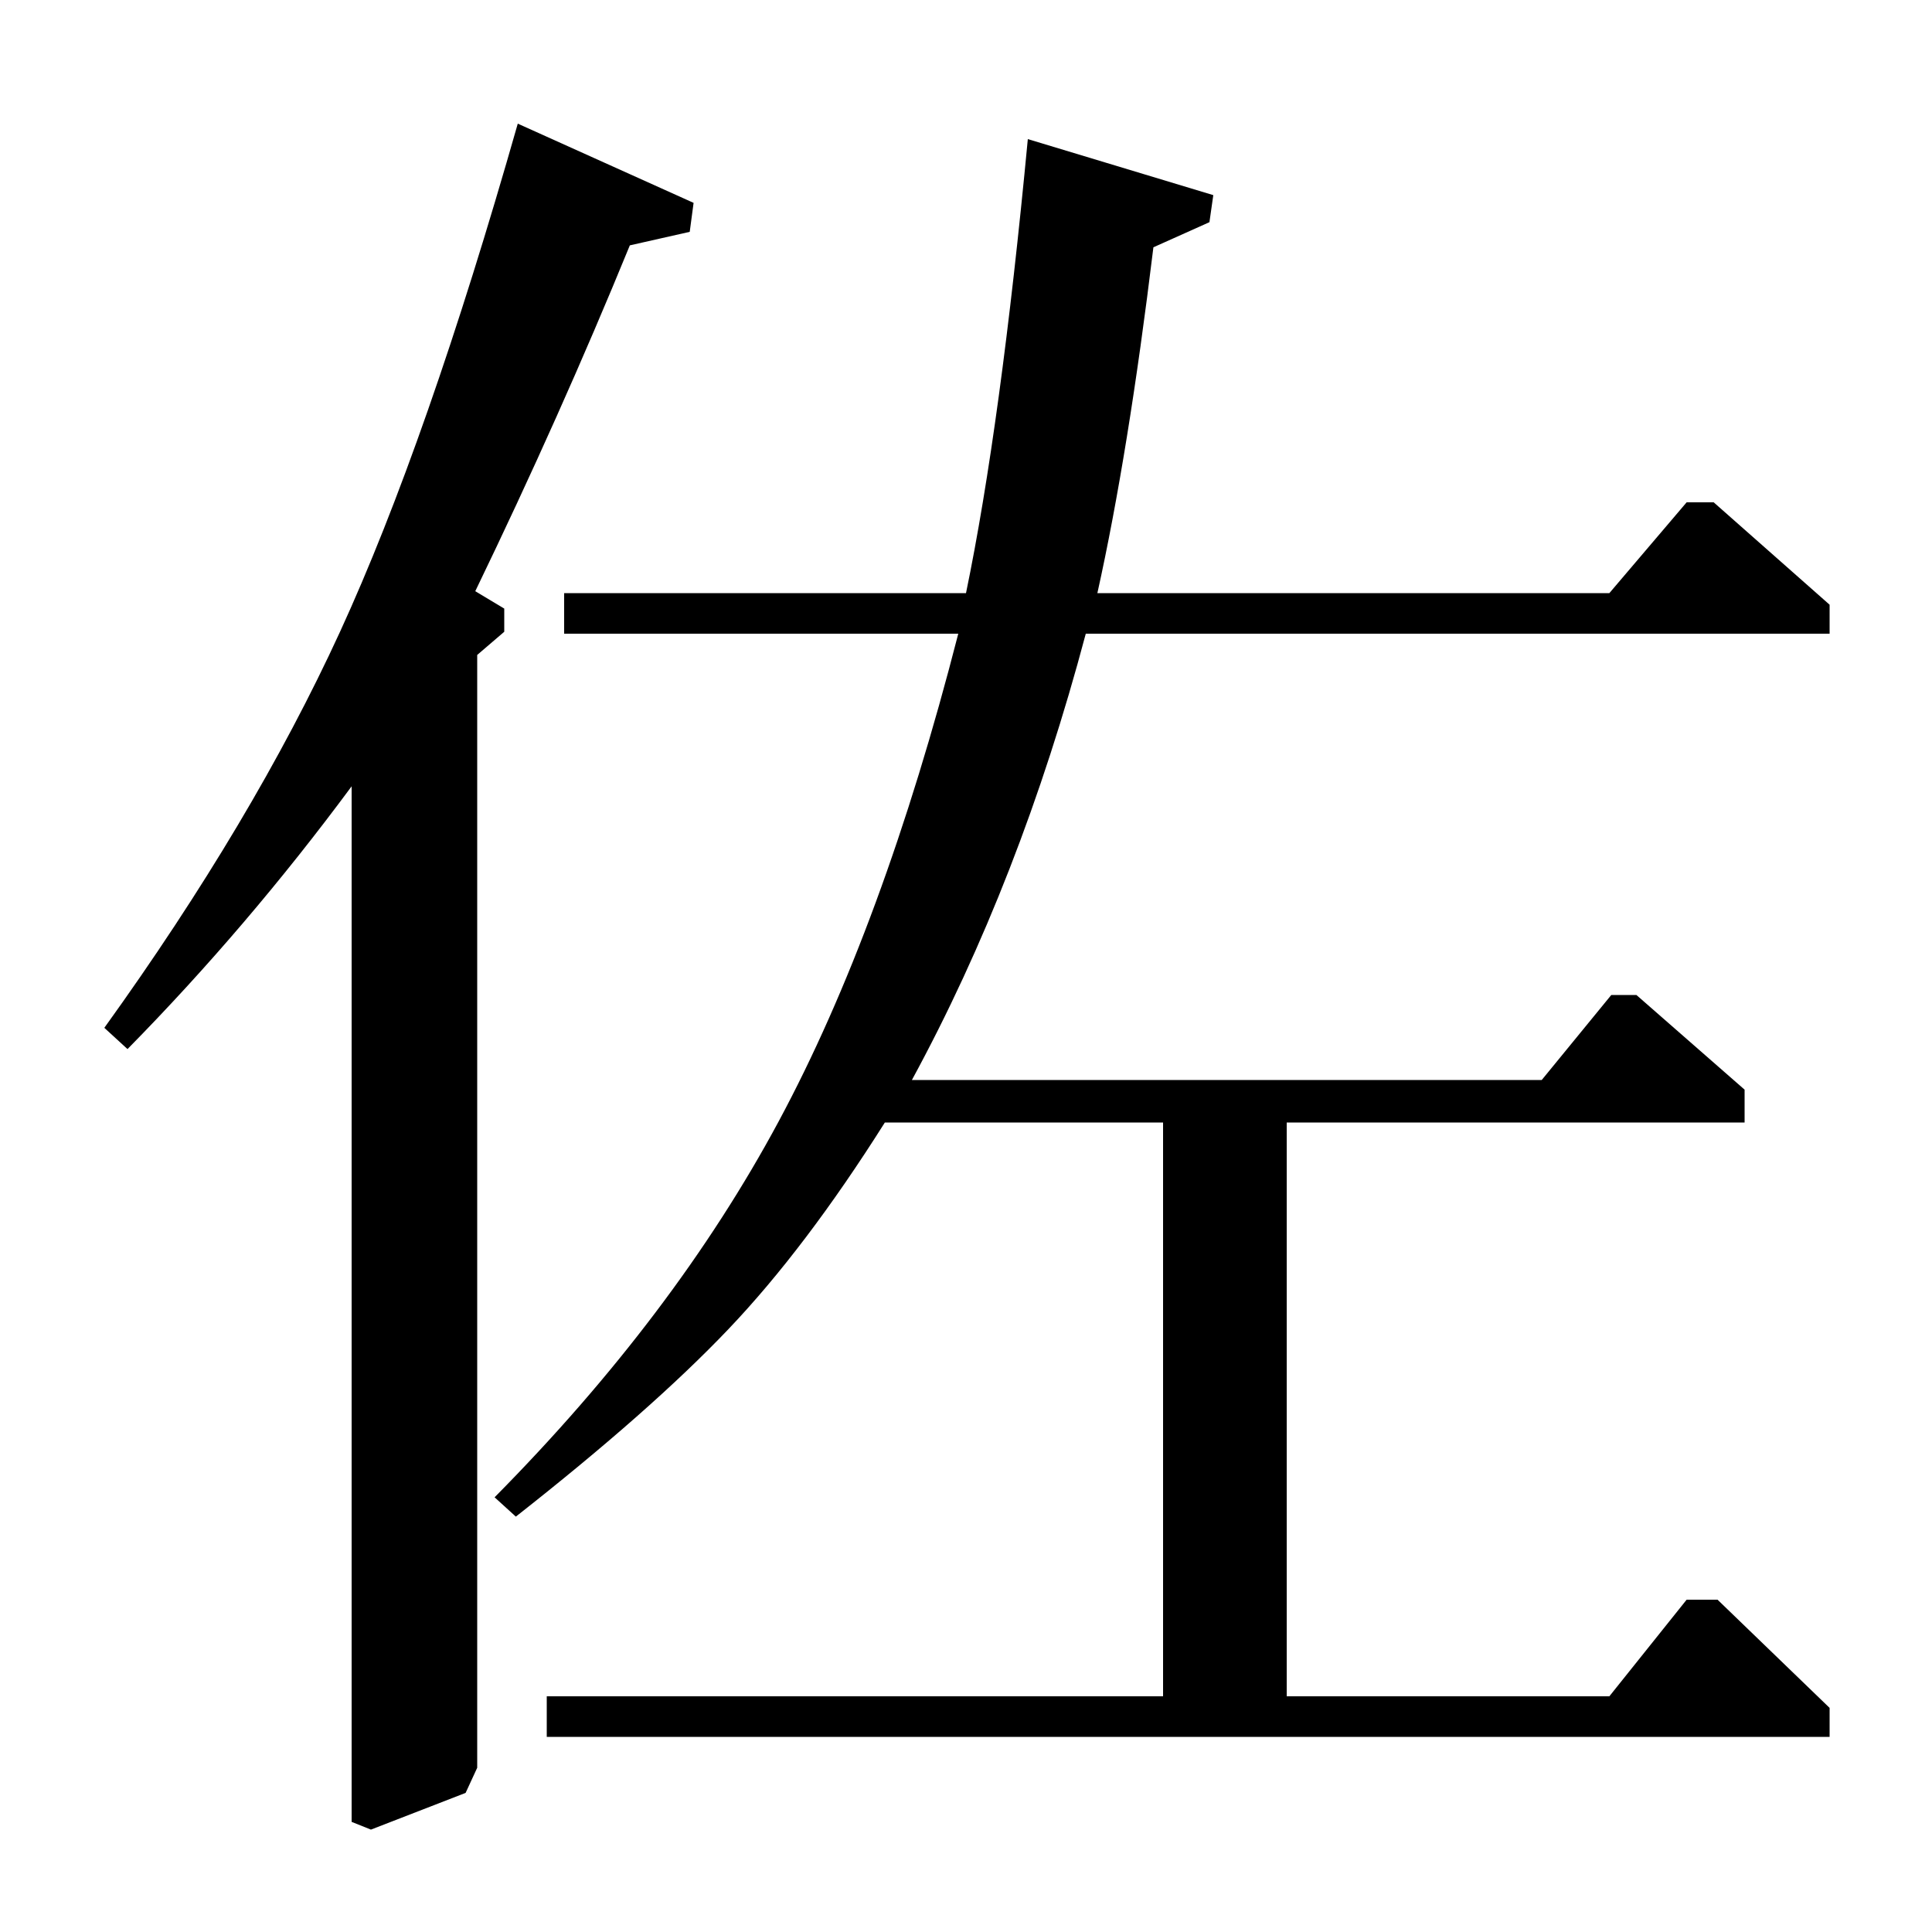 <?xml version="1.0" standalone="no"?>
<!DOCTYPE svg PUBLIC "-//W3C//DTD SVG 1.1//EN" "http://www.w3.org/Graphics/SVG/1.1/DTD/svg11.dtd" >
<svg xmlns="http://www.w3.org/2000/svg" xmlns:xlink="http://www.w3.org/1999/xlink" version="1.1" viewBox="0 -140 1000 1000">
  <g transform="matrix(1 0 0 -1 0 860)">
   <path fill="currentColor"
d="M66 457l-12 11q77 107 122 205t92 263l91 -41l-2 -15l-31 -7q-36 -88 -80 -179l15 -9v-12l-14 -12v-576l-6 -13l-49 -19l-10 4v536q-54 -73 -116 -136zM267 215l-11 10q93 94 147 194.5t93 252.5h-204v21h208q18 87 32 235l96 -29l-2 -14l-29 -13q-13 -107 -29 -179h265
l40 47h14l60 -53v-15h-385q-34 -128 -90 -231h326l36 44h13l56 -49v-17h-237v-297h167l40 50h16l58 -56v-15h-664v21h319v297h-144q-41 -65 -81 -107t-110 -97z" />
  </g>

</svg>

